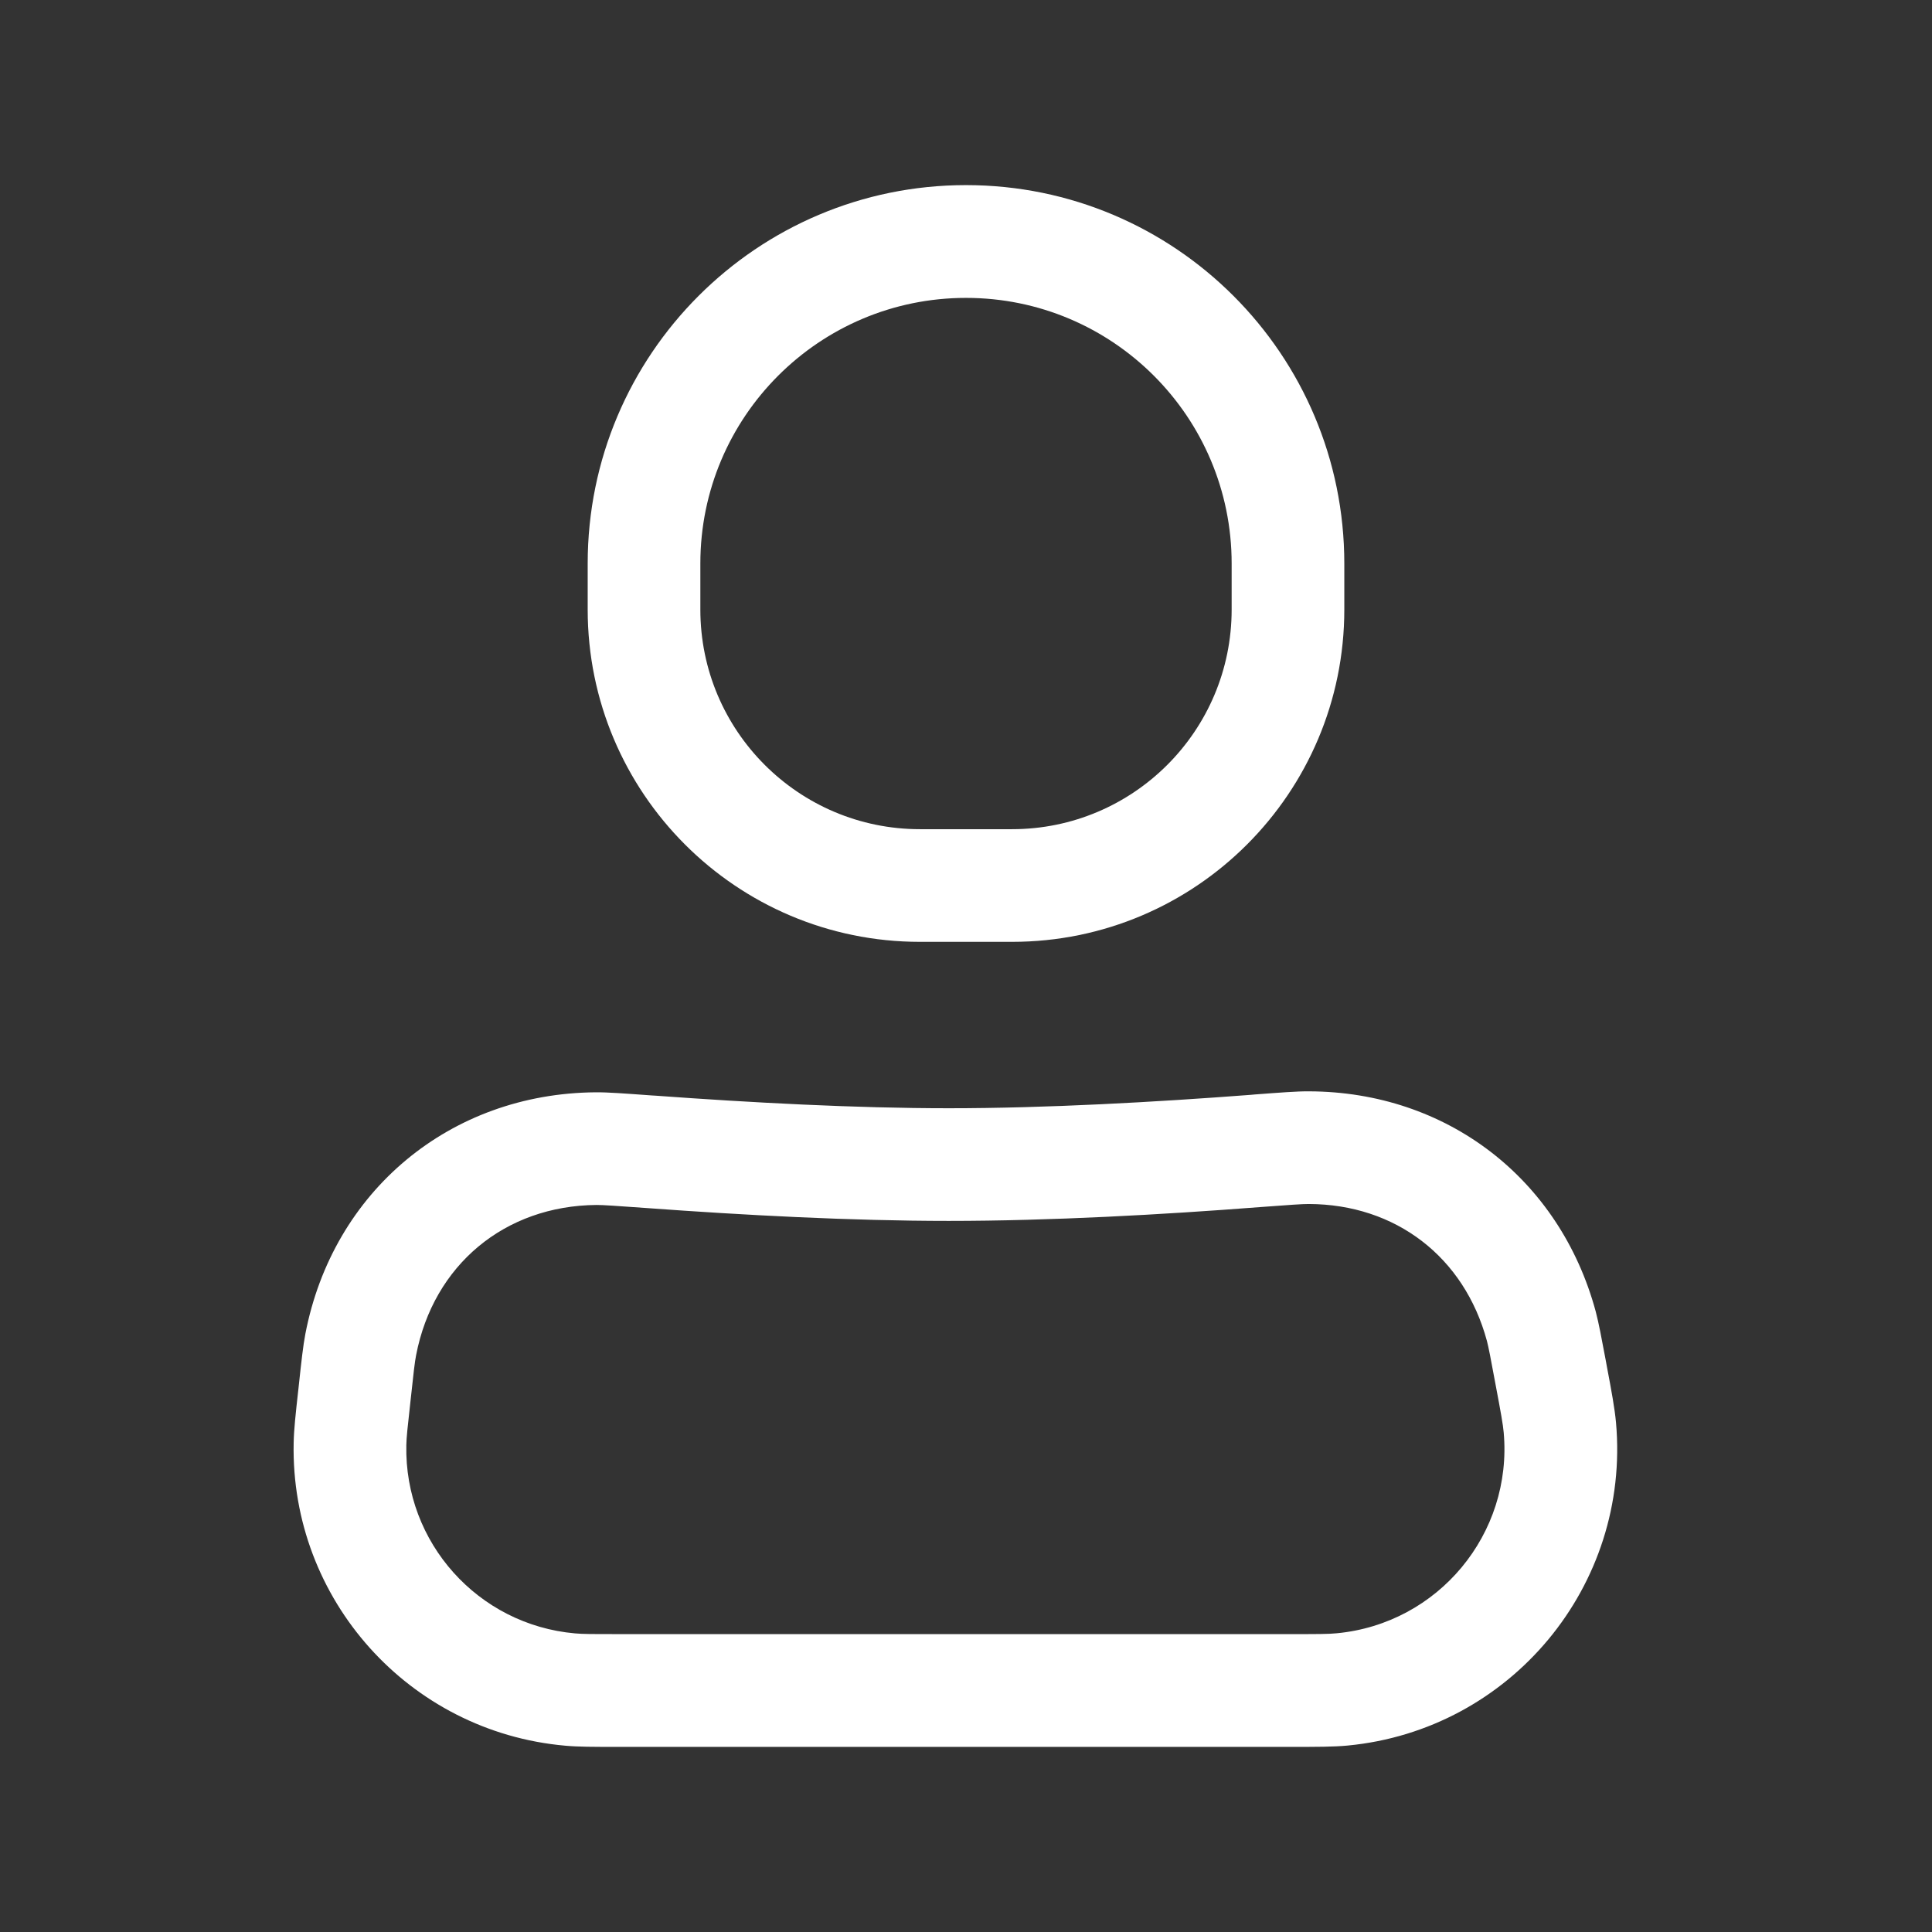 <svg width="16" height="16" viewBox="0 0 16 16" fill="none" xmlns="http://www.w3.org/2000/svg">
<rect x="0" y="0" width="16" height="16" fill="#333333" stroke="none"/>
<path fill-rule="evenodd" clip-rule="evenodd" d="M10.838 9.971C10.782 9.971 10.685 9.978 10.43 9.997C9.628 10.059 8.699 10.111 7.857 10.111C7.05 10.111 6.153 10.063 5.362 10.005C5.097 9.986 4.997 9.979 4.94 9.979C4.18 9.985 3.59 10.476 3.446 11.223C3.435 11.278 3.425 11.365 3.4 11.599C3.375 11.824 3.366 11.906 3.365 11.968C3.348 12.775 3.959 13.456 4.762 13.527C4.825 13.533 4.907 13.533 5.133 13.533L10.665 13.533C10.914 13.533 11.005 13.533 11.071 13.526C11.911 13.446 12.528 12.703 12.453 11.863C12.447 11.796 12.431 11.707 12.385 11.463C12.344 11.241 12.328 11.159 12.314 11.105C12.126 10.409 11.558 9.973 10.838 9.971ZM10.39 9.064C10.604 9.048 10.742 9.037 10.84 9.038C11.981 9.041 12.917 9.76 13.215 10.861C13.24 10.956 13.263 11.079 13.298 11.265L13.308 11.32C13.347 11.526 13.372 11.663 13.383 11.78C13.504 13.131 12.511 14.327 11.16 14.456C11.043 14.467 10.904 14.467 10.694 14.467L5.133 14.467C5.125 14.467 5.116 14.467 5.107 14.467C4.916 14.467 4.789 14.467 4.68 14.457C3.388 14.342 2.405 13.246 2.432 11.949C2.434 11.839 2.448 11.713 2.469 11.523C2.47 11.515 2.471 11.506 2.472 11.497C2.473 11.488 2.474 11.478 2.475 11.469C2.496 11.273 2.51 11.145 2.529 11.046C2.757 9.863 3.728 9.055 4.933 9.046C5.033 9.045 5.176 9.056 5.397 9.072C5.408 9.073 5.419 9.073 5.431 9.074C6.21 9.131 7.082 9.178 7.857 9.178C8.666 9.178 9.568 9.127 10.358 9.067L10.39 9.064Z" fill="white"/>
<path fill-rule="evenodd" clip-rule="evenodd" d="M4.867 4.667C4.867 2.936 6.27 1.533 8 1.533C9.731 1.533 11.133 2.936 11.133 4.667V5.048C11.133 6.568 9.901 7.8 8.381 7.8H7.619C6.099 7.8 4.867 6.568 4.867 5.048V4.667ZM8 2.467C6.785 2.467 5.8 3.452 5.8 4.667V5.048C5.8 6.052 6.614 6.867 7.619 6.867H8.381C9.386 6.867 10.2 6.052 10.2 5.048V4.667C10.2 3.452 9.215 2.467 8 2.467Z" fill="white"/>
</svg>
